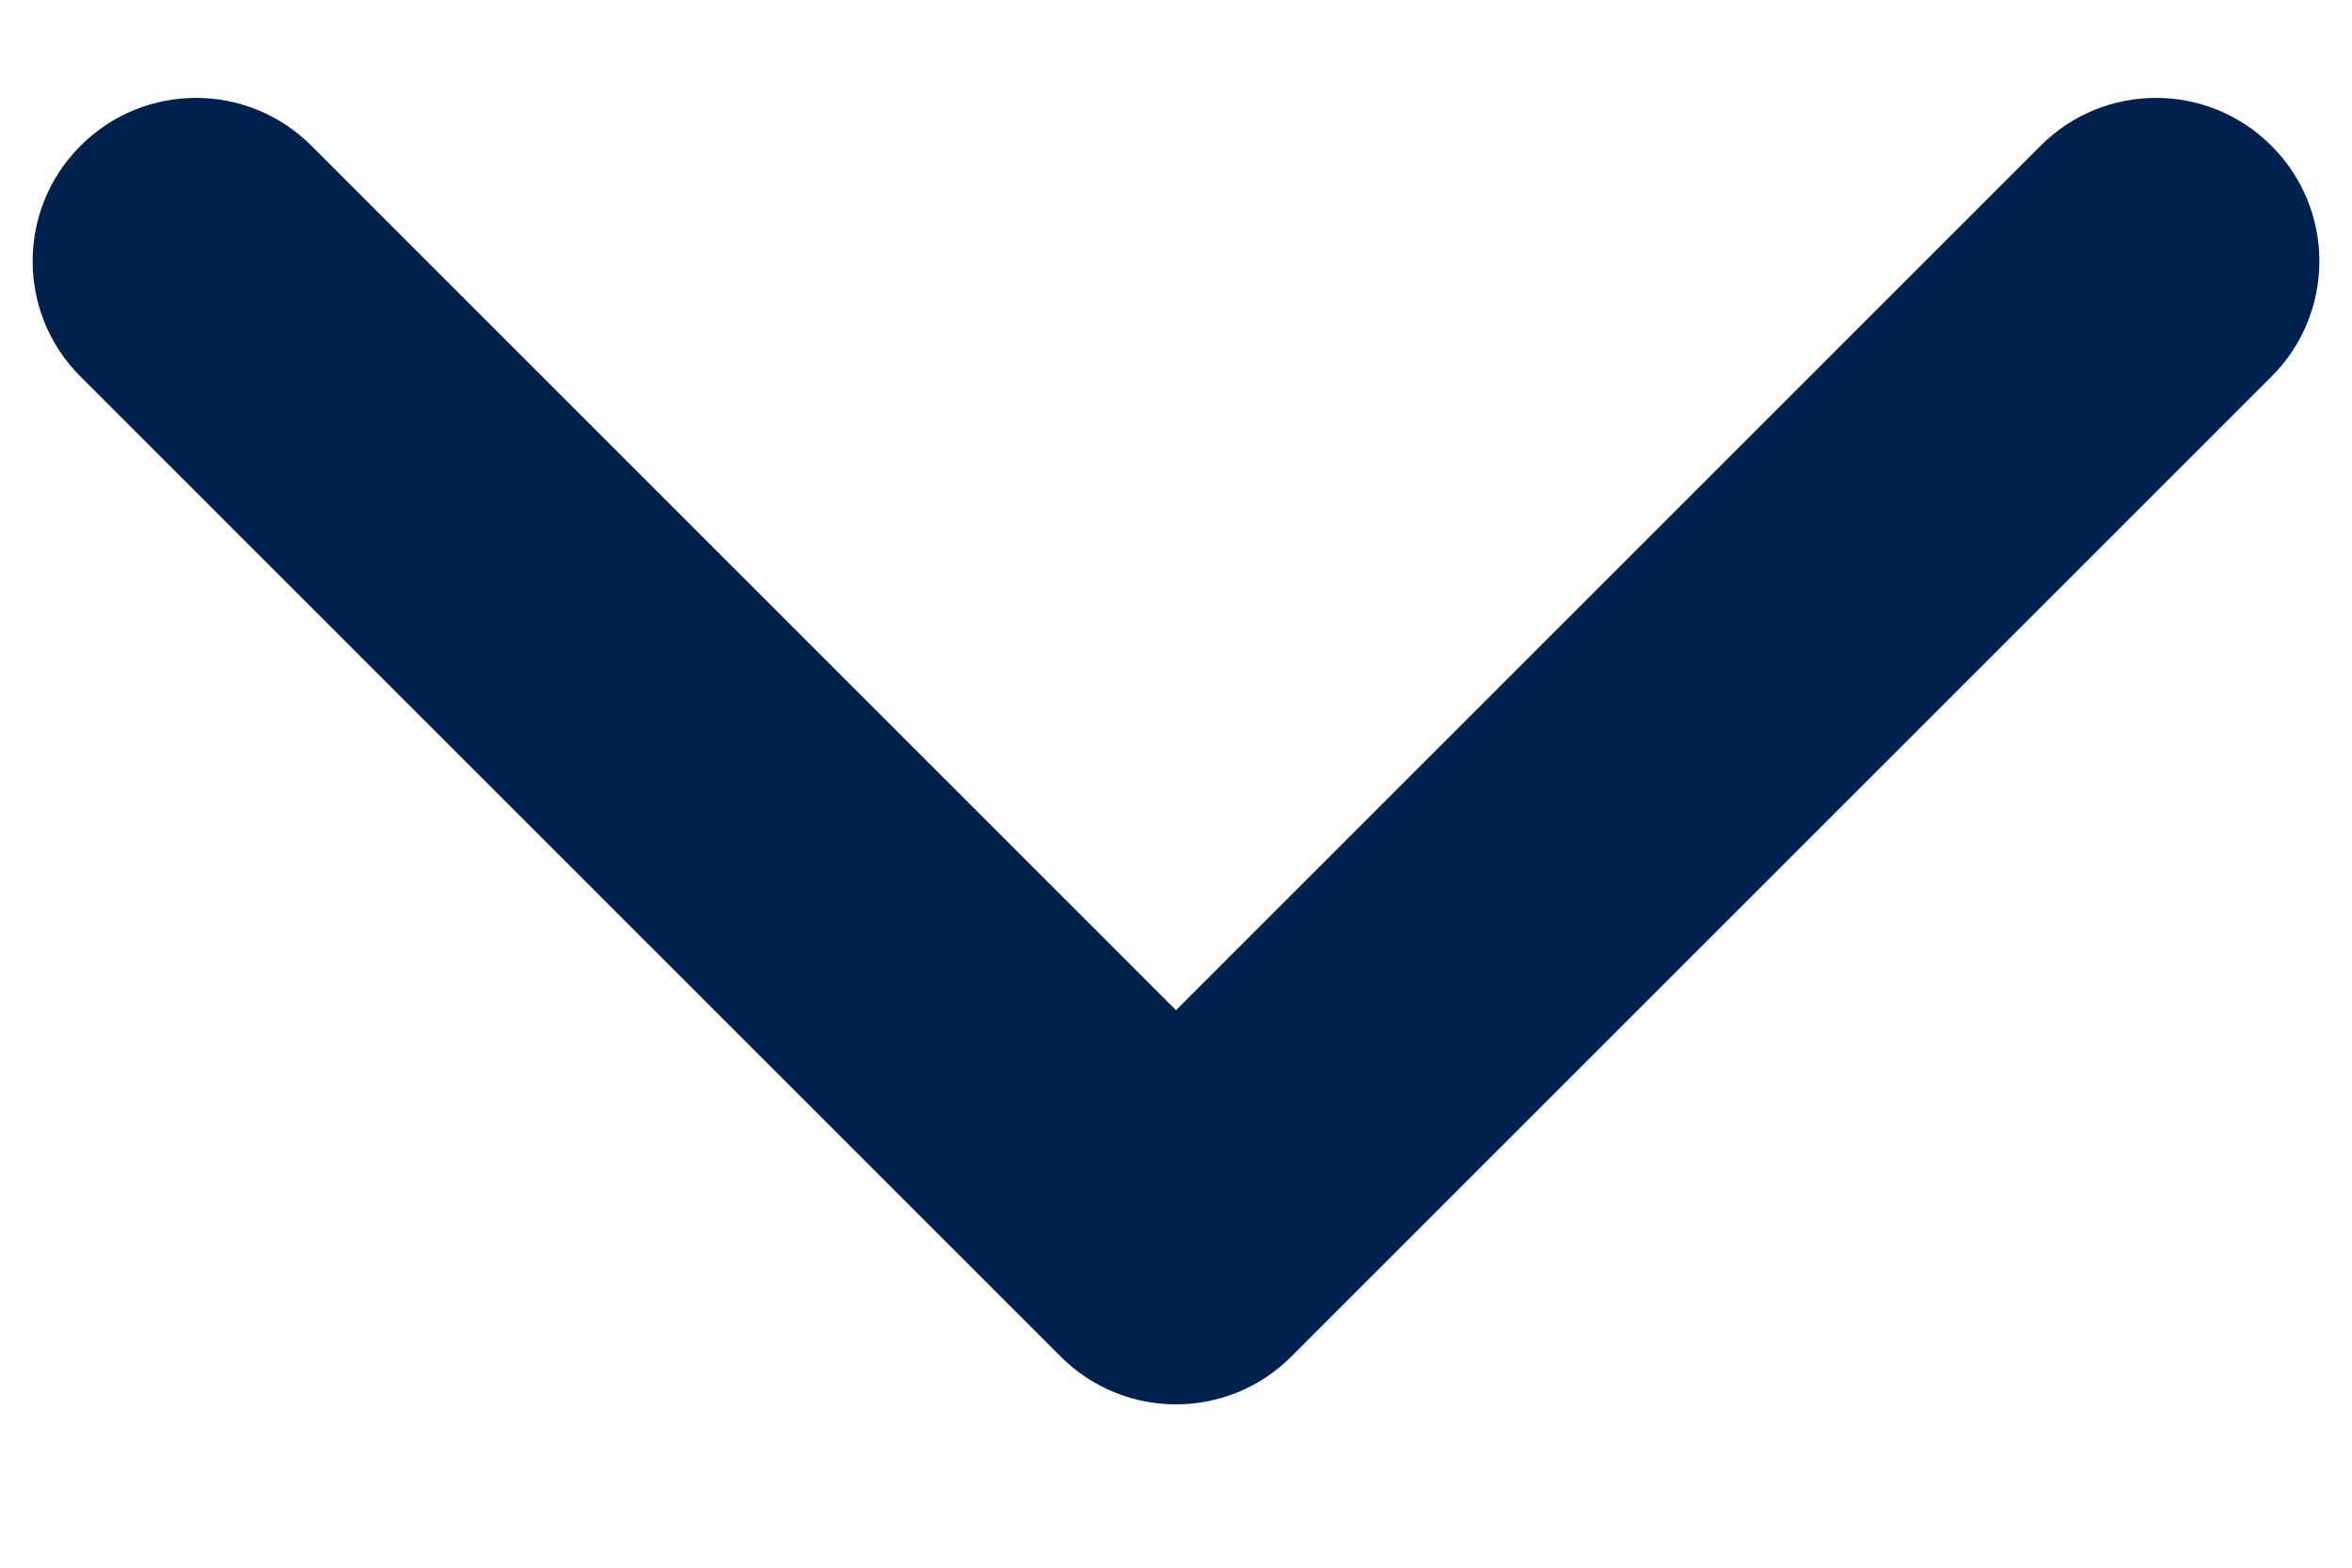 <svg width="12" height="8" viewBox="0 0 12 8" fill="none" xmlns="http://www.w3.org/2000/svg">
<path d="M0.411 0.744C0.736 0.418 1.264 0.418 1.589 0.744L6 5.155L10.411 0.744C10.736 0.418 11.264 0.418 11.589 0.744C11.915 1.069 11.915 1.597 11.589 1.922L6.589 6.922C6.264 7.248 5.736 7.248 5.411 6.922L0.411 1.922C0.085 1.597 0.085 1.069 0.411 0.744Z" fill="#00214E"/>
</svg>
